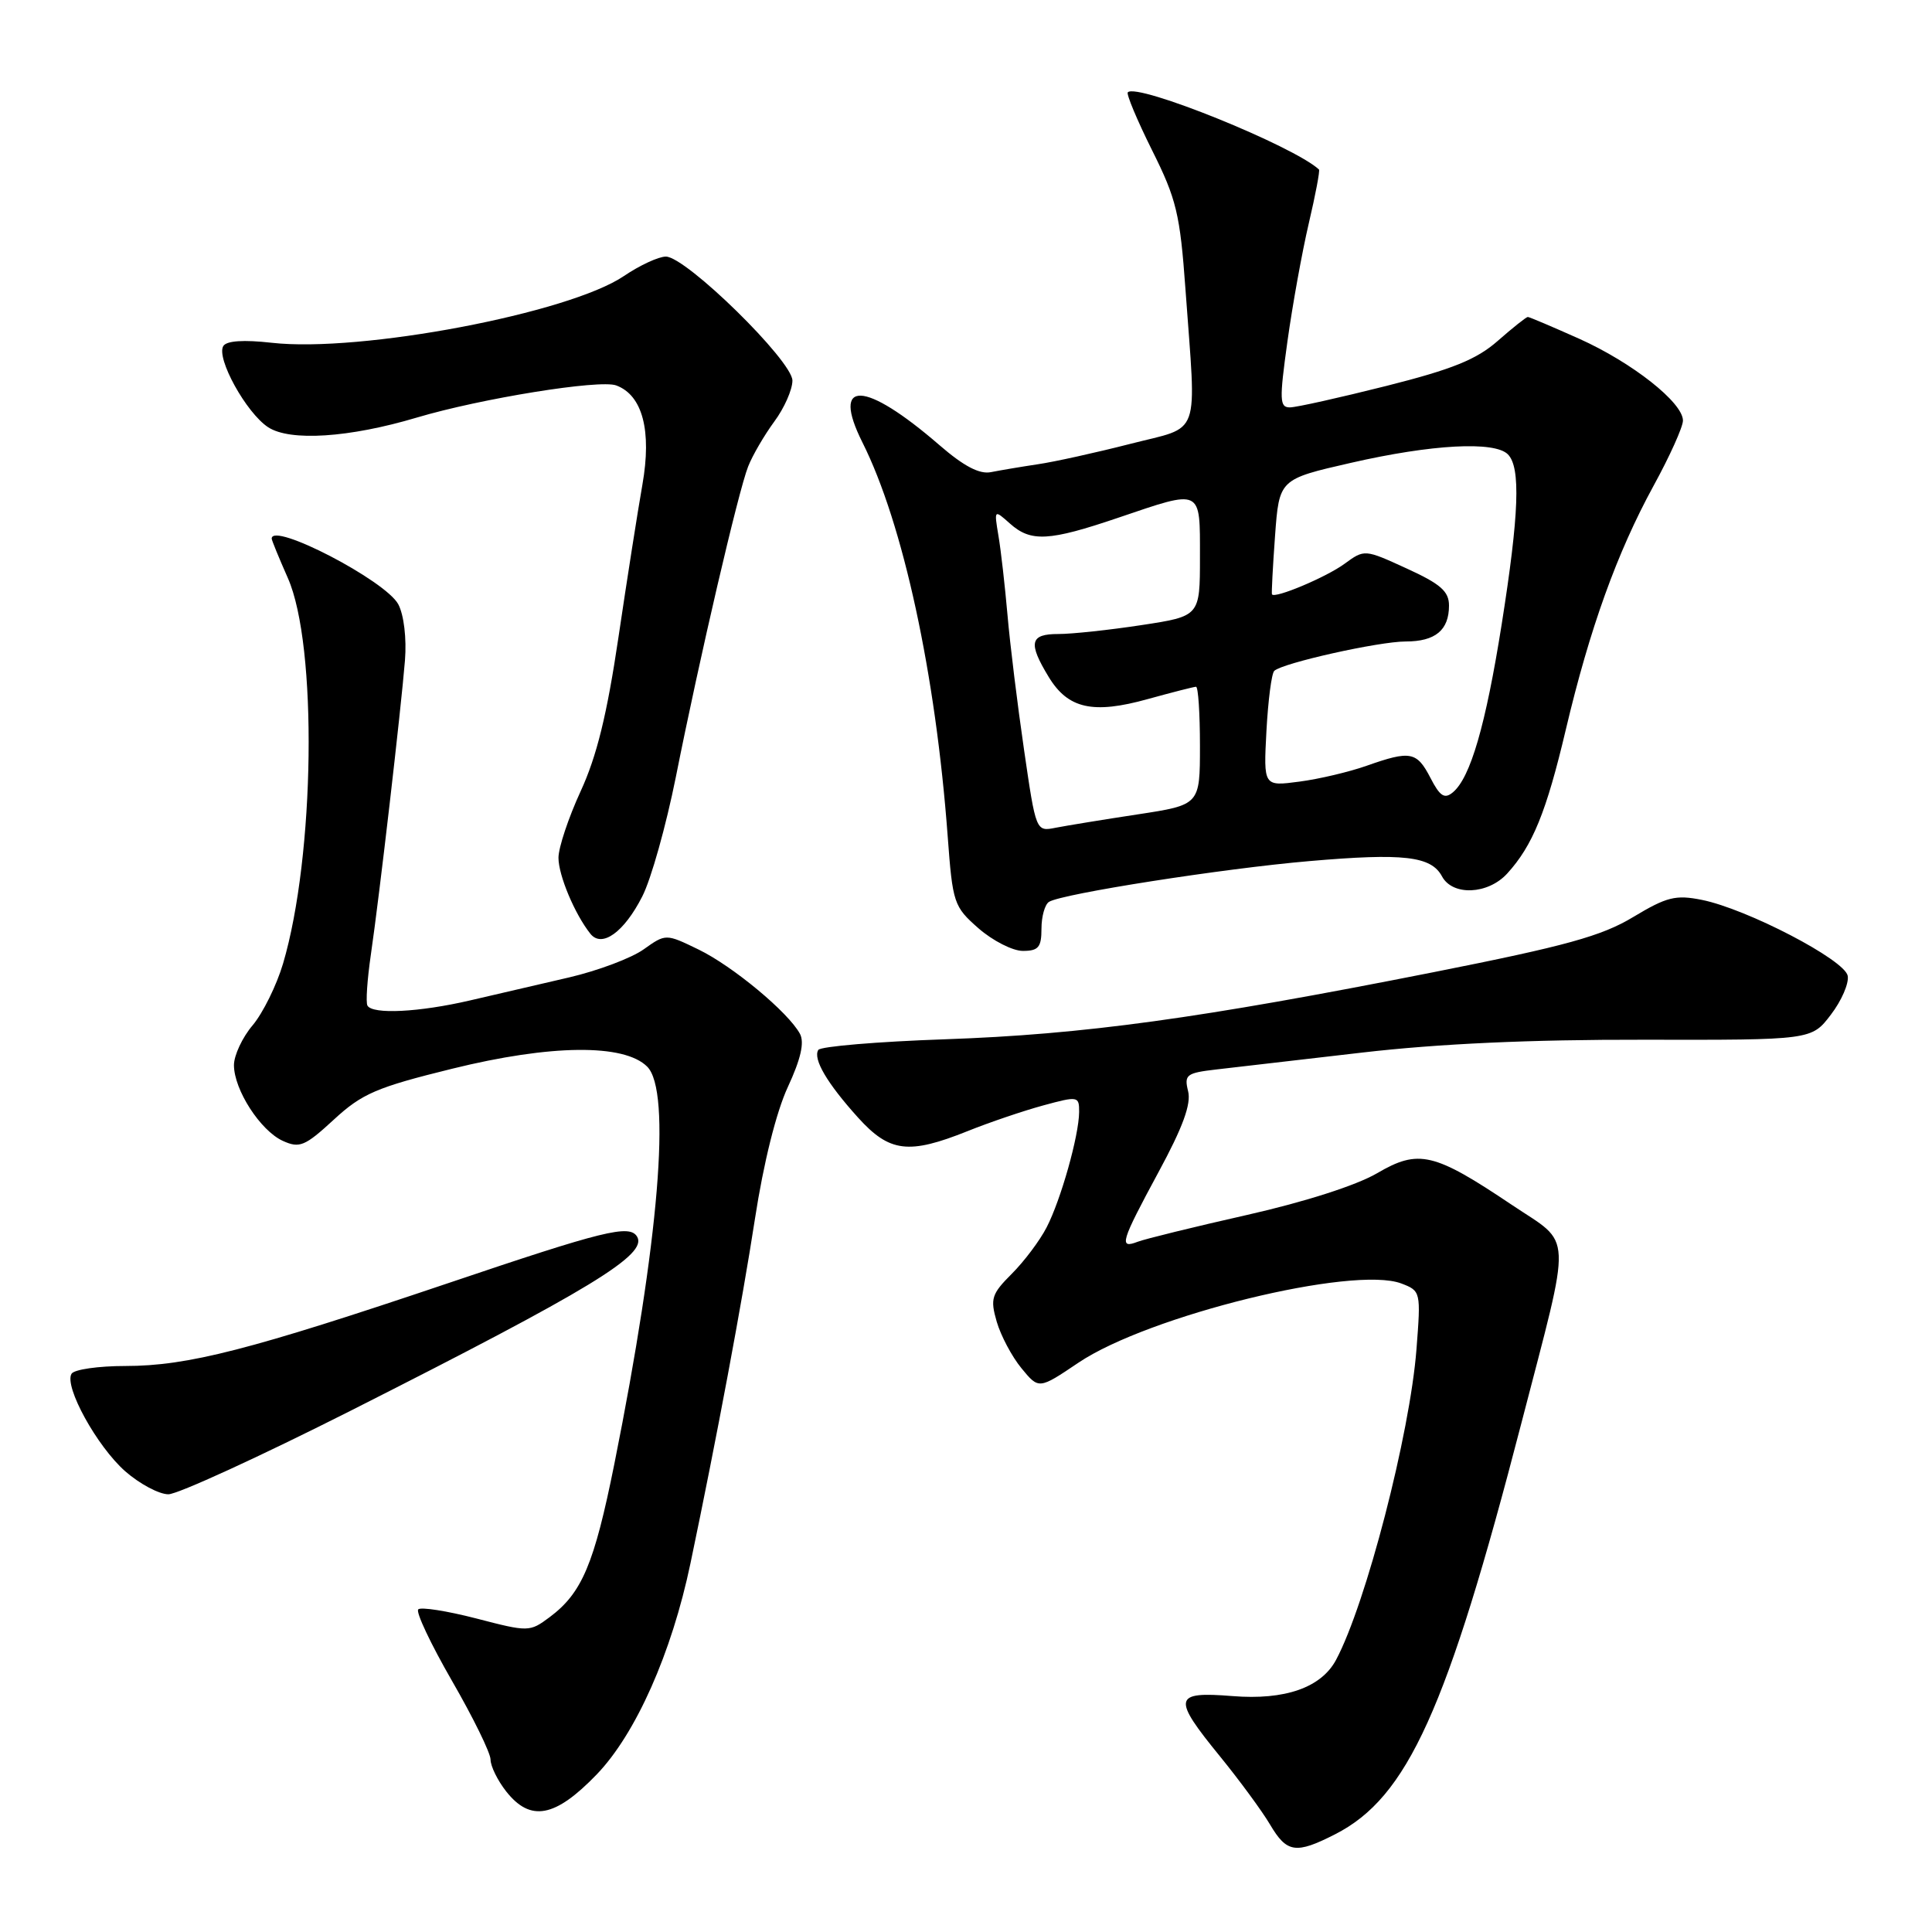 <?xml version="1.0" encoding="UTF-8" standalone="no"?>
<!DOCTYPE svg PUBLIC "-//W3C//DTD SVG 1.1//EN" "http://www.w3.org/Graphics/SVG/1.1/DTD/svg11.dtd" >
<svg xmlns="http://www.w3.org/2000/svg" xmlns:xlink="http://www.w3.org/1999/xlink" version="1.1" viewBox="0 0 256 256">
 <g >
 <path fill="currentColor"
d=" M 176.93 243.04 C 186.51 238.15 191.73 226.62 201.61 188.50 C 208.34 162.53 208.45 165.10 200.34 159.66 C 189.99 152.71 187.97 152.24 182.47 155.46 C 179.74 157.06 172.88 159.26 165.22 160.99 C 158.22 162.57 151.71 164.17 150.75 164.54 C 148.22 165.51 148.50 164.59 153.51 155.31 C 156.73 149.37 157.86 146.28 157.43 144.59 C 156.89 142.41 157.20 142.17 161.17 141.71 C 163.55 141.43 172.25 140.42 180.50 139.47 C 190.60 138.30 202.77 137.74 217.77 137.77 C 240.04 137.81 240.04 137.81 242.60 134.45 C 244.01 132.61 245.02 130.29 244.83 129.30 C 244.44 127.18 231.48 120.44 225.51 119.24 C 222.03 118.54 220.85 118.84 216.41 121.51 C 212.21 124.04 207.51 125.34 189.90 128.83 C 158.93 134.96 143.61 137.07 125.22 137.71 C 116.27 138.02 108.71 138.66 108.43 139.12 C 107.69 140.31 109.60 143.55 113.70 148.09 C 117.87 152.70 120.40 153.01 128.21 149.88 C 131.12 148.71 135.64 147.18 138.25 146.47 C 142.85 145.22 143.00 145.25 142.99 147.34 C 142.97 150.47 140.57 158.99 138.68 162.64 C 137.79 164.37 135.72 167.13 134.08 168.77 C 131.38 171.47 131.19 172.08 132.07 175.13 C 132.61 176.98 134.08 179.76 135.35 181.30 C 137.65 184.10 137.65 184.10 142.89 180.57 C 152.19 174.31 179.33 167.66 185.69 170.07 C 188.26 171.05 188.28 171.16 187.69 178.78 C 186.82 190.05 180.99 212.54 177.03 219.95 C 175.06 223.62 170.27 225.30 163.31 224.74 C 155.46 224.11 155.29 224.93 161.68 232.76 C 164.25 235.92 167.22 239.96 168.28 241.75 C 170.51 245.53 171.70 245.71 176.93 243.04 Z  M 79.06 235.13 C 84.24 229.75 89.00 219.05 91.49 207.15 C 94.95 190.63 98.34 172.53 100.04 161.47 C 101.17 154.12 102.86 147.33 104.39 144.04 C 106.11 140.33 106.61 138.14 106.00 136.99 C 104.47 134.15 97.13 128.04 92.57 125.82 C 88.22 123.71 88.22 123.71 85.28 125.80 C 83.67 126.95 79.23 128.62 75.42 129.51 C 71.61 130.40 65.71 131.77 62.29 132.56 C 55.54 134.13 49.37 134.44 48.69 133.25 C 48.45 132.84 48.66 129.80 49.14 126.50 C 50.27 118.77 53.14 93.97 53.66 87.50 C 53.89 84.59 53.52 81.49 52.78 80.08 C 51.12 76.94 36.00 69.09 36.00 71.37 C 36.00 71.58 36.96 73.92 38.14 76.59 C 42.09 85.51 41.73 113.43 37.50 127.70 C 36.65 130.56 34.84 134.23 33.48 135.85 C 32.11 137.46 31.00 139.85 31.00 141.14 C 31.01 144.41 34.50 149.81 37.47 151.17 C 39.69 152.18 40.40 151.89 44.23 148.36 C 47.98 144.90 49.89 144.08 59.92 141.61 C 72.96 138.39 82.71 138.28 85.76 141.34 C 88.98 144.56 87.34 164.37 81.40 194.00 C 78.73 207.27 77.12 211.08 72.82 214.29 C 70.18 216.25 70.04 216.26 63.09 214.45 C 59.21 213.45 55.76 212.91 55.42 213.25 C 55.07 213.60 57.09 217.86 59.89 222.72 C 62.70 227.59 65.00 232.28 65.00 233.15 C 65.00 234.02 65.93 235.92 67.07 237.37 C 70.29 241.45 73.55 240.84 79.06 235.13 Z  M 46.52 186.90 C 78.27 170.85 85.88 166.23 84.41 163.85 C 83.40 162.22 80.05 163.04 59.34 170.04 C 33.22 178.85 24.87 181.00 16.64 181.00 C 13.05 181.00 9.83 181.46 9.48 182.03 C 8.46 183.69 12.85 191.66 16.60 194.96 C 18.51 196.63 21.08 198.00 22.31 198.00 C 23.54 198.00 34.44 193.00 46.52 186.90 Z  M 138.00 123.06 C 138.00 121.44 138.45 119.84 139.00 119.50 C 140.74 118.42 162.09 115.08 173.50 114.10 C 185.99 113.02 189.63 113.44 191.07 116.12 C 192.47 118.74 197.16 118.54 199.71 115.75 C 203.08 112.06 204.90 107.60 207.48 96.67 C 210.65 83.27 214.26 73.24 219.10 64.38 C 221.25 60.46 223.00 56.57 223.00 55.73 C 223.00 53.34 216.28 48.04 209.24 44.88 C 205.70 43.30 202.65 42.00 202.44 42.00 C 202.24 42.00 200.45 43.42 198.47 45.16 C 195.65 47.64 192.45 48.93 183.69 51.14 C 177.53 52.69 171.80 53.97 170.94 53.98 C 169.54 54.00 169.51 53.04 170.59 45.25 C 171.26 40.44 172.53 33.40 173.42 29.60 C 174.31 25.81 174.92 22.59 174.77 22.46 C 171.37 19.33 150.69 10.97 149.44 12.23 C 149.22 12.45 150.66 15.90 152.65 19.90 C 155.89 26.38 156.36 28.35 157.08 38.33 C 158.53 58.44 159.27 56.37 149.75 58.82 C 145.21 59.98 139.70 61.20 137.50 61.52 C 135.30 61.85 132.52 62.32 131.31 62.56 C 129.80 62.87 127.71 61.78 124.49 58.99 C 114.54 50.38 110.07 50.22 114.28 58.63 C 119.67 69.38 123.98 89.30 125.57 110.76 C 126.23 119.69 126.38 120.13 129.66 123.01 C 131.54 124.65 134.18 126.00 135.53 126.00 C 137.60 126.00 138.00 125.52 138.00 123.06 Z  M 85.10 118.79 C 86.27 116.52 88.26 109.40 89.55 102.97 C 92.69 87.19 97.83 65.11 99.13 61.82 C 99.71 60.34 101.27 57.67 102.59 55.87 C 103.92 54.08 105.00 51.63 105.00 50.43 C 105.00 47.82 90.90 34.00 88.23 34.00 C 87.26 34.00 84.76 35.16 82.68 36.57 C 75.41 41.51 47.78 46.75 36.01 45.42 C 32.29 45.00 30.02 45.15 29.59 45.85 C 28.61 47.44 32.63 54.71 35.53 56.61 C 38.43 58.51 46.28 58.00 55.23 55.33 C 63.76 52.79 79.46 50.26 81.65 51.07 C 85.14 52.36 86.38 57.07 85.12 64.23 C 84.51 67.68 83.08 76.80 81.94 84.50 C 80.43 94.69 79.07 100.23 76.93 104.86 C 75.32 108.36 74.00 112.32 74.00 113.66 C 74.00 115.99 76.16 121.13 78.23 123.73 C 79.75 125.64 82.69 123.53 85.10 118.79 Z  M 135.69 99.35 C 134.82 93.38 133.83 85.35 133.50 81.50 C 133.16 77.65 132.63 72.92 132.30 71.00 C 131.72 67.50 131.72 67.50 133.83 69.38 C 136.60 71.85 138.99 71.72 148.18 68.60 C 159.35 64.81 159.00 64.64 159.00 73.83 C 159.00 81.65 159.00 81.65 151.25 82.83 C 146.99 83.48 142.04 84.01 140.25 84.01 C 136.46 84.00 136.20 85.17 138.97 89.72 C 141.53 93.92 144.84 94.65 152.09 92.63 C 155.32 91.74 158.20 91.00 158.48 91.00 C 158.77 91.00 159.00 94.52 159.00 98.83 C 159.00 106.65 159.00 106.65 150.75 107.91 C 146.21 108.60 141.32 109.40 139.88 109.68 C 137.27 110.20 137.27 110.20 135.69 99.35 Z  M 189.54 103.07 C 187.73 99.58 186.89 99.42 181.08 101.47 C 178.79 102.28 174.78 103.23 172.17 103.57 C 167.42 104.20 167.42 104.20 167.81 96.85 C 168.03 92.81 168.49 89.22 168.85 88.89 C 169.95 87.85 182.71 85.00 186.26 85.00 C 190.19 85.00 192.00 83.50 192.00 80.24 C 192.00 78.36 190.89 77.38 186.40 75.33 C 180.81 72.77 180.81 72.77 178.15 74.71 C 175.74 76.48 168.87 79.37 168.54 78.75 C 168.47 78.61 168.65 75.12 168.95 71.00 C 169.50 63.50 169.50 63.50 179.00 61.33 C 189.74 58.87 198.03 58.43 199.80 60.20 C 201.52 61.92 201.29 68.12 198.98 82.73 C 196.86 96.09 194.84 103.06 192.51 104.99 C 191.41 105.91 190.80 105.52 189.54 103.07 Z "/>
</g>
</svg>